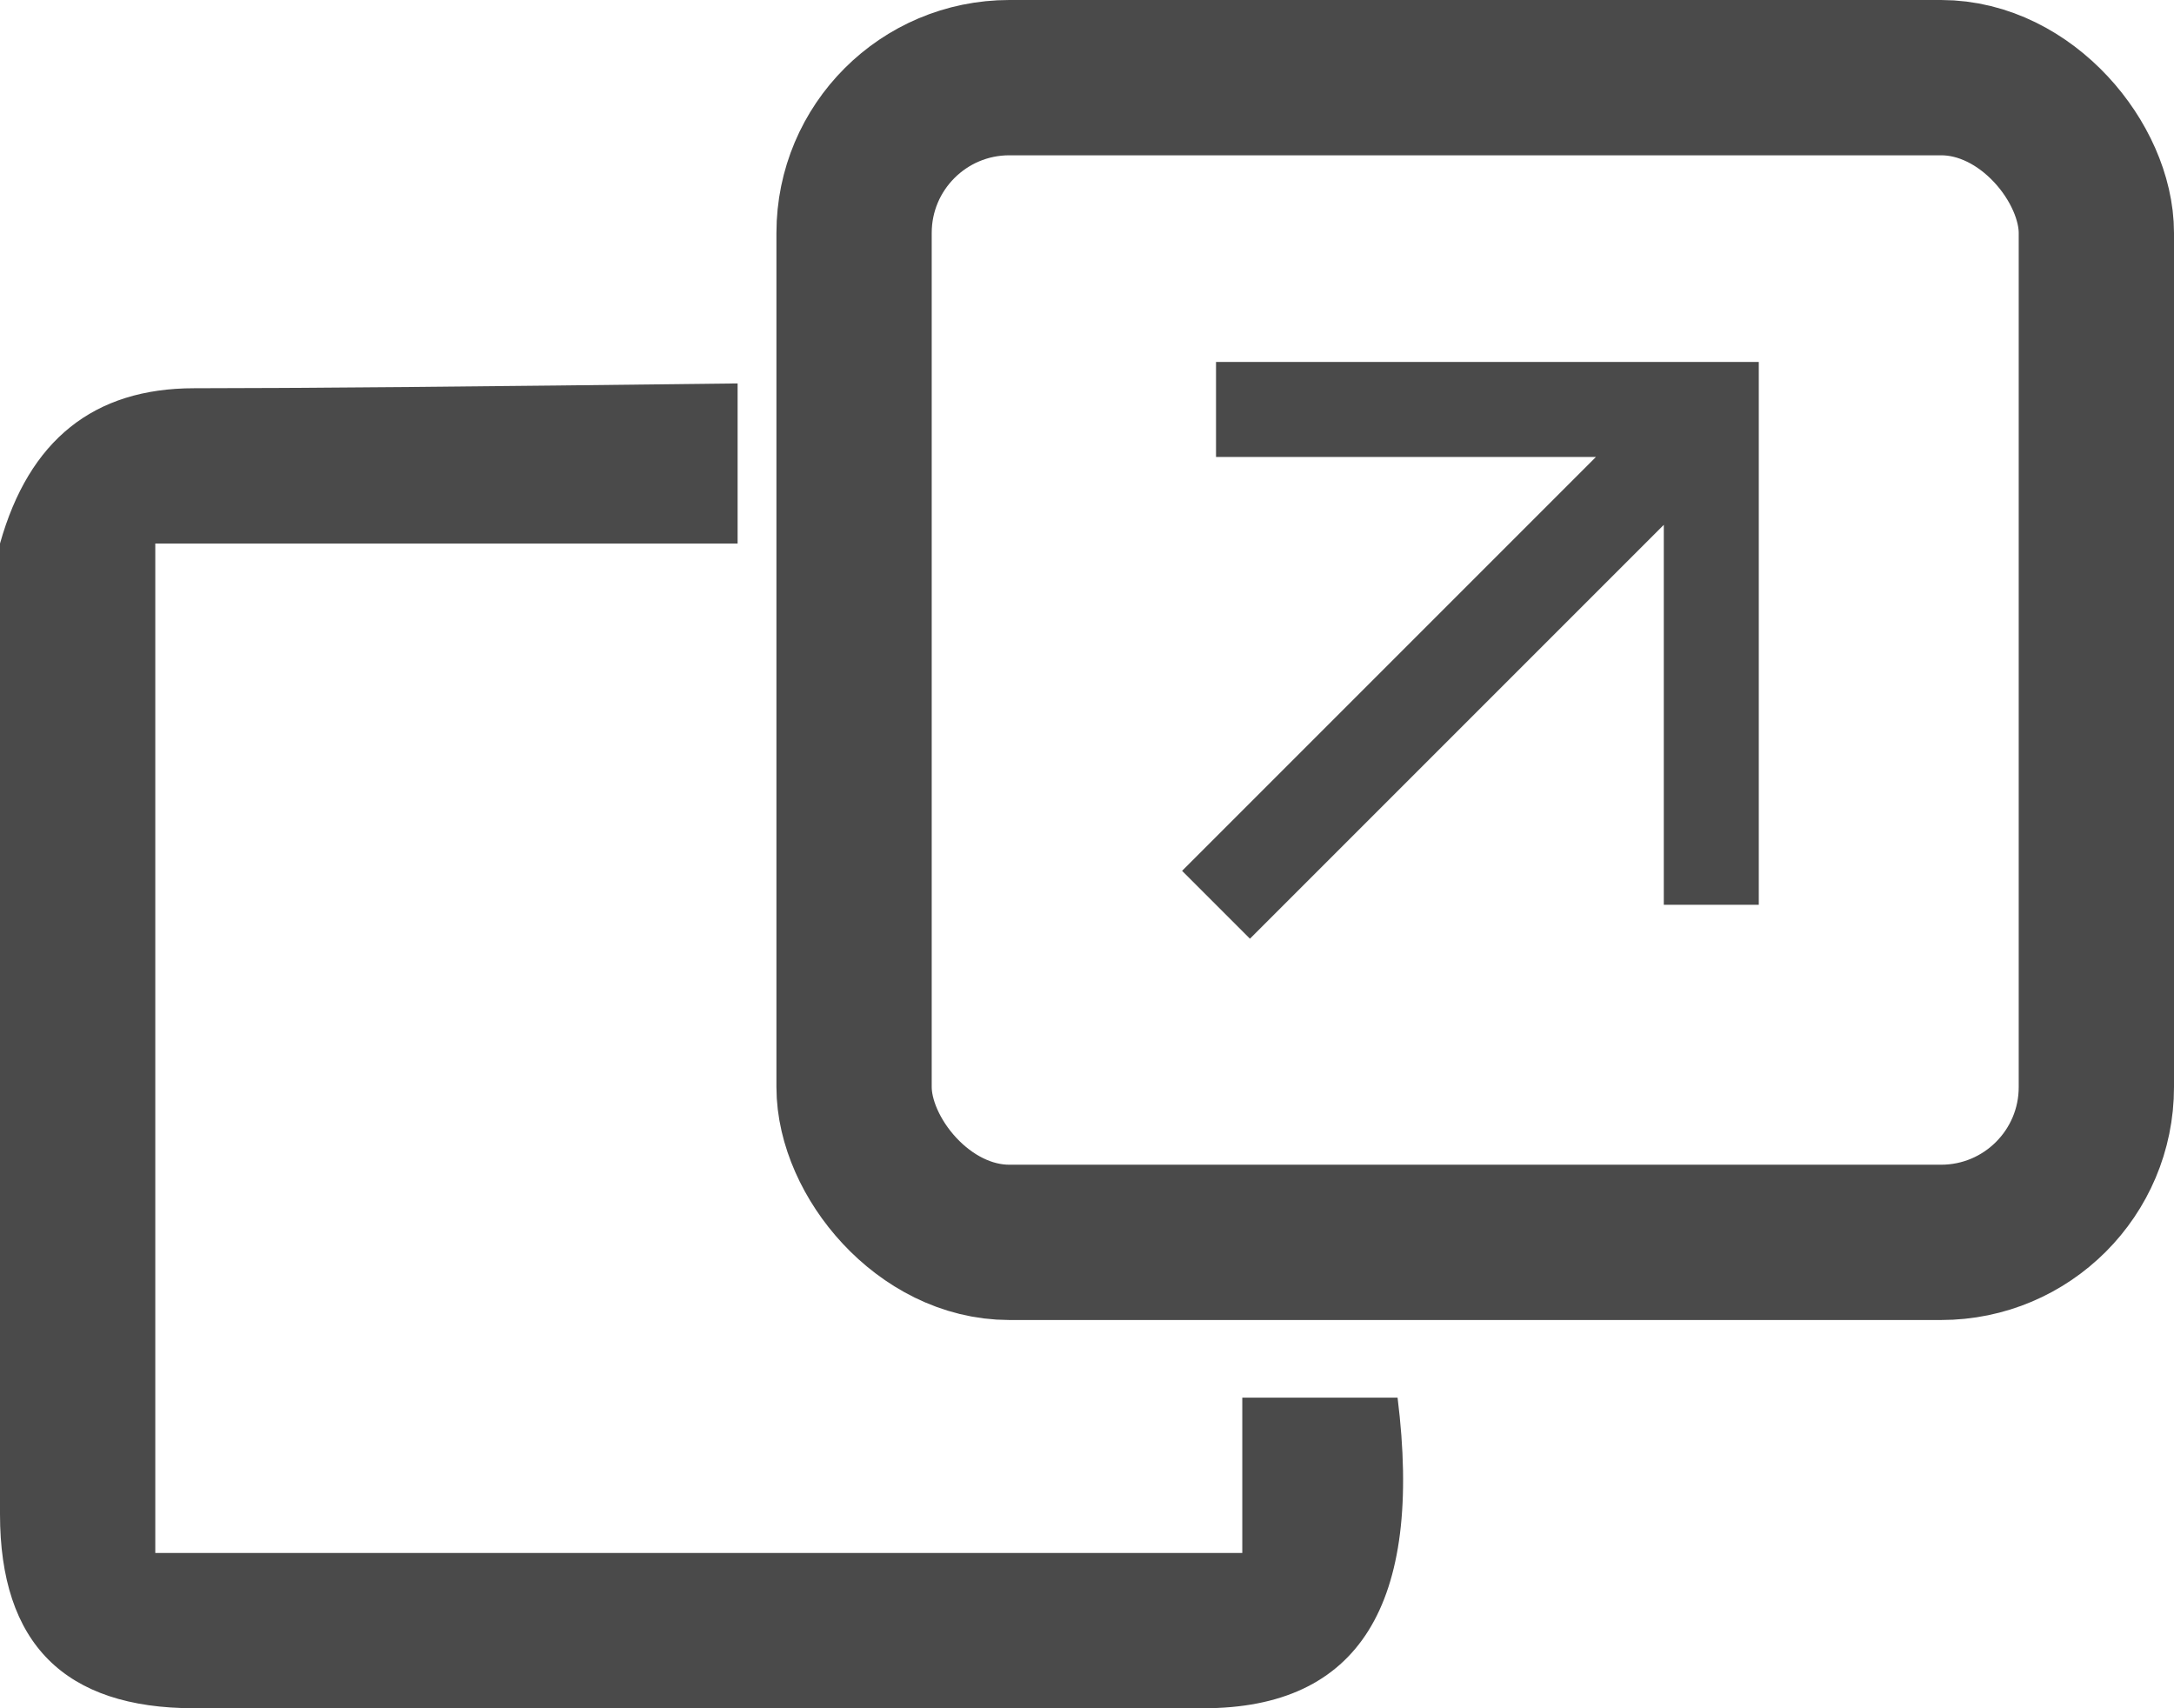 <?xml version="1.0" encoding="UTF-8"?>
<svg width="28px" height="22px" viewBox="0 0 28 22" version="1.1" xmlns="http://www.w3.org/2000/svg" xmlns:xlink="http://www.w3.org/1999/xlink">
    <!-- Generator: Sketch 50 (54983) - http://www.bohemiancoding.com/sketch -->
    <title>collapse</title>
    <desc>Created with Sketch.</desc>
    <defs></defs>
    <g id="Page-1" stroke="none" stroke-width="1" fill="none" fill-rule="evenodd">
        <g id="collapse">
            <rect id="Rectangle-9" stroke="#4A4A4A" stroke-width="2" x="11" y="1" width="16" height="15" rx="2"></rect>
            <polygon id="Shape" fill="#4A4A4A" transform="translate(19.157, 8.157) rotate(-225) translate(-19.157, -8.157) " points="16.562 7.539 20.022 4.079 19.157 3.214 14.214 8.157 19.157 13.1 20.022 12.235 16.562 8.775 24.1 8.775 24.1 7.539"></polygon>
            <path d="M16,18 L18,18 C18.333,20.667 17.5,22 15.5,22 C13.5,22 9.167,22 2.5,22 C0.833,22 0,21.167 0,19.5 C0,17.833 0,13.667 0,7 C0.374,5.667 1.208,5 2.5,5 C3.792,5 6.126,4.979 9.5,4.938 L9.5,7 L2,7 L2,20 L16,20 L16,18 Z" id="Path-2" fill="#4A4A4A"></path>
        </g>
    </g>
</svg>